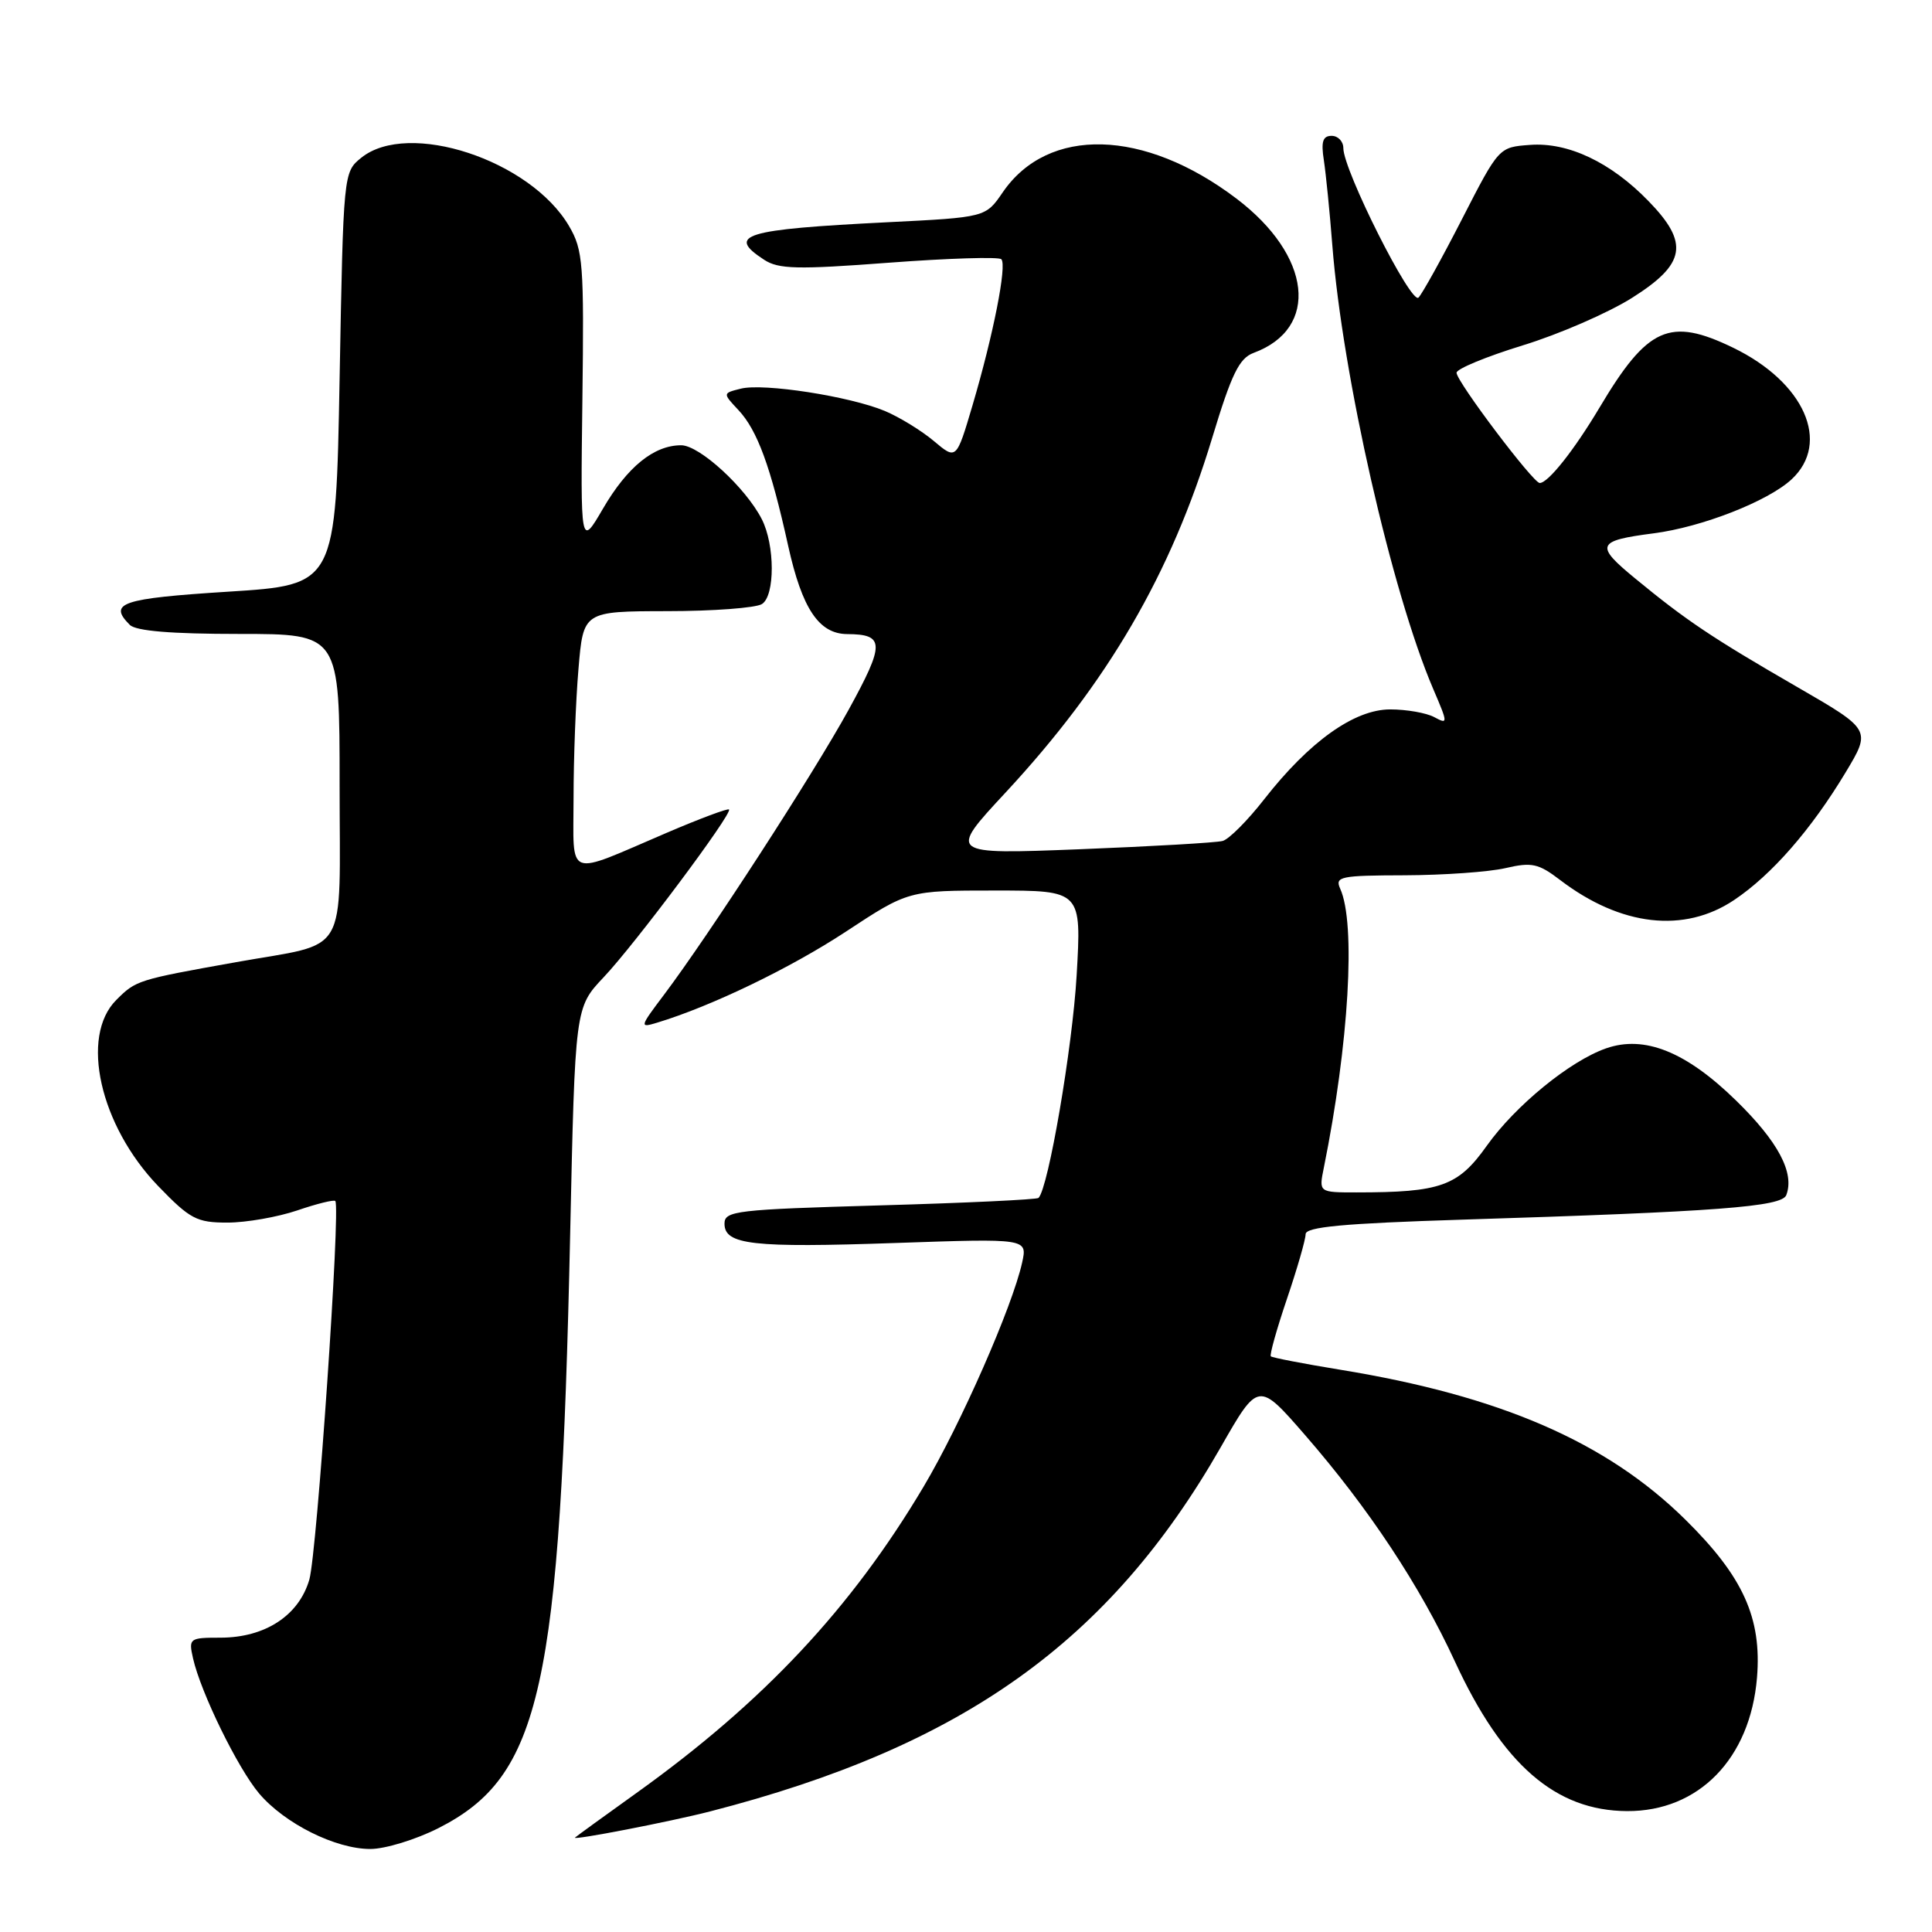 <?xml version="1.0" encoding="UTF-8" standalone="no"?>
<!DOCTYPE svg PUBLIC "-//W3C//DTD SVG 1.1//EN" "http://www.w3.org/Graphics/SVG/1.1/DTD/svg11.dtd" >
<svg xmlns="http://www.w3.org/2000/svg" xmlns:xlink="http://www.w3.org/1999/xlink" version="1.1" viewBox="0 0 256 256">
 <g >
 <path fill="currentColor"
d=" M 58.07 242.25 C 71.69 235.35 74.24 223.85 75.55 163.50 C 76.20 133.50 76.20 133.50 79.98 129.50 C 84.12 125.13 97.10 107.76 96.60 107.26 C 96.43 107.09 92.73 108.47 88.39 110.33 C 74.77 116.16 76.00 116.61 76.00 105.72 C 76.00 100.54 76.29 92.86 76.65 88.65 C 77.29 81.00 77.29 81.00 88.40 80.98 C 94.50 80.98 100.16 80.55 100.96 80.04 C 102.71 78.94 102.69 72.21 100.94 68.79 C 98.79 64.60 92.68 59.00 90.26 59.00 C 86.65 59.00 83.13 61.85 79.89 67.41 C 76.92 72.50 76.92 72.50 77.17 52.95 C 77.40 34.94 77.26 33.13 75.41 29.97 C 70.29 21.20 54.09 15.87 47.86 20.91 C 45.51 22.81 45.50 22.91 45.00 50.16 C 44.50 77.50 44.50 77.50 30.25 78.40 C 16.07 79.30 14.30 79.90 17.20 82.80 C 18.01 83.61 22.69 84.00 31.70 84.00 C 45.00 84.00 45.00 84.00 45.00 104.02 C 45.00 127.24 46.43 124.78 31.29 127.49 C 18.20 129.83 18.02 129.89 15.41 132.50 C 10.57 137.33 13.23 149.13 20.96 157.16 C 25.19 161.54 26.06 162.00 30.14 162.00 C 32.62 162.00 36.77 161.27 39.38 160.39 C 41.98 159.50 44.25 158.94 44.43 159.14 C 45.15 159.94 42.00 205.77 40.99 209.30 C 39.61 214.06 35.14 216.99 29.23 217.00 C 25.09 217.00 24.98 217.08 25.58 219.75 C 26.61 224.29 31.50 234.29 34.34 237.65 C 37.72 241.63 44.45 245.00 49.07 245.00 C 51.03 245.00 55.08 243.76 58.07 242.25 Z  M 94.10 240.02 C 127.56 231.41 147.02 217.52 161.75 191.77 C 166.74 183.04 166.74 183.04 172.95 190.18 C 181.35 199.85 188.15 210.11 192.79 220.17 C 199.10 233.84 206.12 239.93 215.59 239.98 C 225.09 240.03 231.92 233.02 232.81 222.31 C 233.46 214.38 230.98 208.91 223.30 201.34 C 212.88 191.07 198.80 184.96 177.61 181.50 C 172.72 180.70 168.57 179.90 168.39 179.72 C 168.21 179.54 169.17 176.11 170.53 172.10 C 171.89 168.09 173.00 164.24 173.00 163.54 C 173.00 162.57 177.97 162.11 193.75 161.61 C 227.60 160.55 236.10 159.91 236.69 158.36 C 237.82 155.42 235.61 151.26 230.03 145.82 C 223.41 139.35 217.90 137.14 212.82 138.91 C 208.03 140.58 200.79 146.50 197.00 151.83 C 193.20 157.18 190.91 158.00 179.74 158.00 C 174.75 158.00 174.75 158.00 175.41 154.75 C 178.74 138.30 179.68 122.35 177.58 117.75 C 176.86 116.15 177.60 116.00 186.14 115.98 C 191.29 115.96 197.29 115.54 199.48 115.03 C 202.97 114.22 203.85 114.41 206.73 116.61 C 214.77 122.74 223.16 123.70 229.79 119.25 C 234.77 115.91 239.98 109.94 244.54 102.37 C 247.95 96.70 247.95 96.70 238.12 91.02 C 226.87 84.52 223.43 82.22 216.67 76.65 C 211.30 72.24 211.54 71.65 219.11 70.67 C 225.50 69.85 234.26 66.42 237.39 63.52 C 242.64 58.65 239.08 50.64 229.64 46.07 C 221.23 42.00 218.31 43.31 211.95 54.00 C 208.58 59.65 205.14 64.00 204.02 64.00 C 203.15 64.00 193.00 50.55 193.00 49.39 C 193.00 48.88 196.94 47.25 201.75 45.77 C 206.56 44.30 213.09 41.46 216.25 39.47 C 223.38 34.97 223.86 32.22 218.44 26.65 C 213.46 21.51 207.79 18.82 202.74 19.20 C 198.61 19.50 198.61 19.50 193.74 29.00 C 191.06 34.23 188.46 38.92 187.96 39.43 C 186.99 40.42 178.00 22.55 178.00 19.63 C 178.00 18.74 177.30 18.00 176.45 18.00 C 175.27 18.00 175.03 18.77 175.42 21.25 C 175.69 23.04 176.20 28.10 176.54 32.50 C 177.89 49.77 184.42 78.49 189.92 91.32 C 191.88 95.89 191.88 96.01 190.04 95.02 C 188.99 94.46 186.37 94.00 184.21 94.00 C 179.45 94.00 173.49 98.26 167.51 105.91 C 165.32 108.72 162.85 111.20 162.01 111.43 C 161.18 111.66 152.65 112.15 143.06 112.53 C 125.63 113.21 125.63 113.21 133.24 105.02 C 146.77 90.45 155.15 76.08 160.61 58.06 C 163.19 49.53 164.20 47.47 166.11 46.76 C 174.89 43.52 173.82 33.88 163.83 26.31 C 151.62 17.05 138.88 16.71 132.87 25.48 C 130.60 28.80 130.60 28.80 117.55 29.45 C 98.56 30.40 96.19 31.12 101.25 34.42 C 103.16 35.67 105.64 35.73 117.79 34.81 C 125.64 34.22 132.35 34.01 132.68 34.35 C 133.45 35.11 131.63 44.34 128.86 53.72 C 126.72 60.95 126.72 60.95 123.74 58.44 C 122.10 57.06 119.18 55.27 117.26 54.46 C 112.59 52.51 101.17 50.74 98.16 51.50 C 95.75 52.10 95.75 52.10 97.84 54.33 C 100.35 57.00 102.12 61.83 104.44 72.34 C 106.28 80.65 108.51 83.99 112.25 84.02 C 117.25 84.05 117.27 85.27 112.43 94.08 C 107.73 102.62 93.95 123.89 87.94 131.87 C 84.75 136.10 84.73 136.22 87.07 135.51 C 94.25 133.34 104.75 128.27 112.08 123.45 C 120.36 118.00 120.36 118.00 131.83 118.00 C 143.31 118.00 143.31 118.00 142.66 129.25 C 142.10 138.84 138.92 157.41 137.61 158.73 C 137.38 158.95 127.92 159.40 116.60 159.72 C 97.53 160.27 96.00 160.44 96.00 162.14 C 96.00 164.94 99.67 165.36 118.73 164.70 C 136.14 164.10 136.14 164.10 135.44 167.29 C 134.15 173.13 127.30 188.72 122.37 197.01 C 112.79 213.12 101.17 225.52 84.35 237.57 C 80.03 240.66 76.36 243.33 76.19 243.49 C 75.75 243.91 88.82 241.38 94.10 240.02 Z "/>
</g>
</svg>